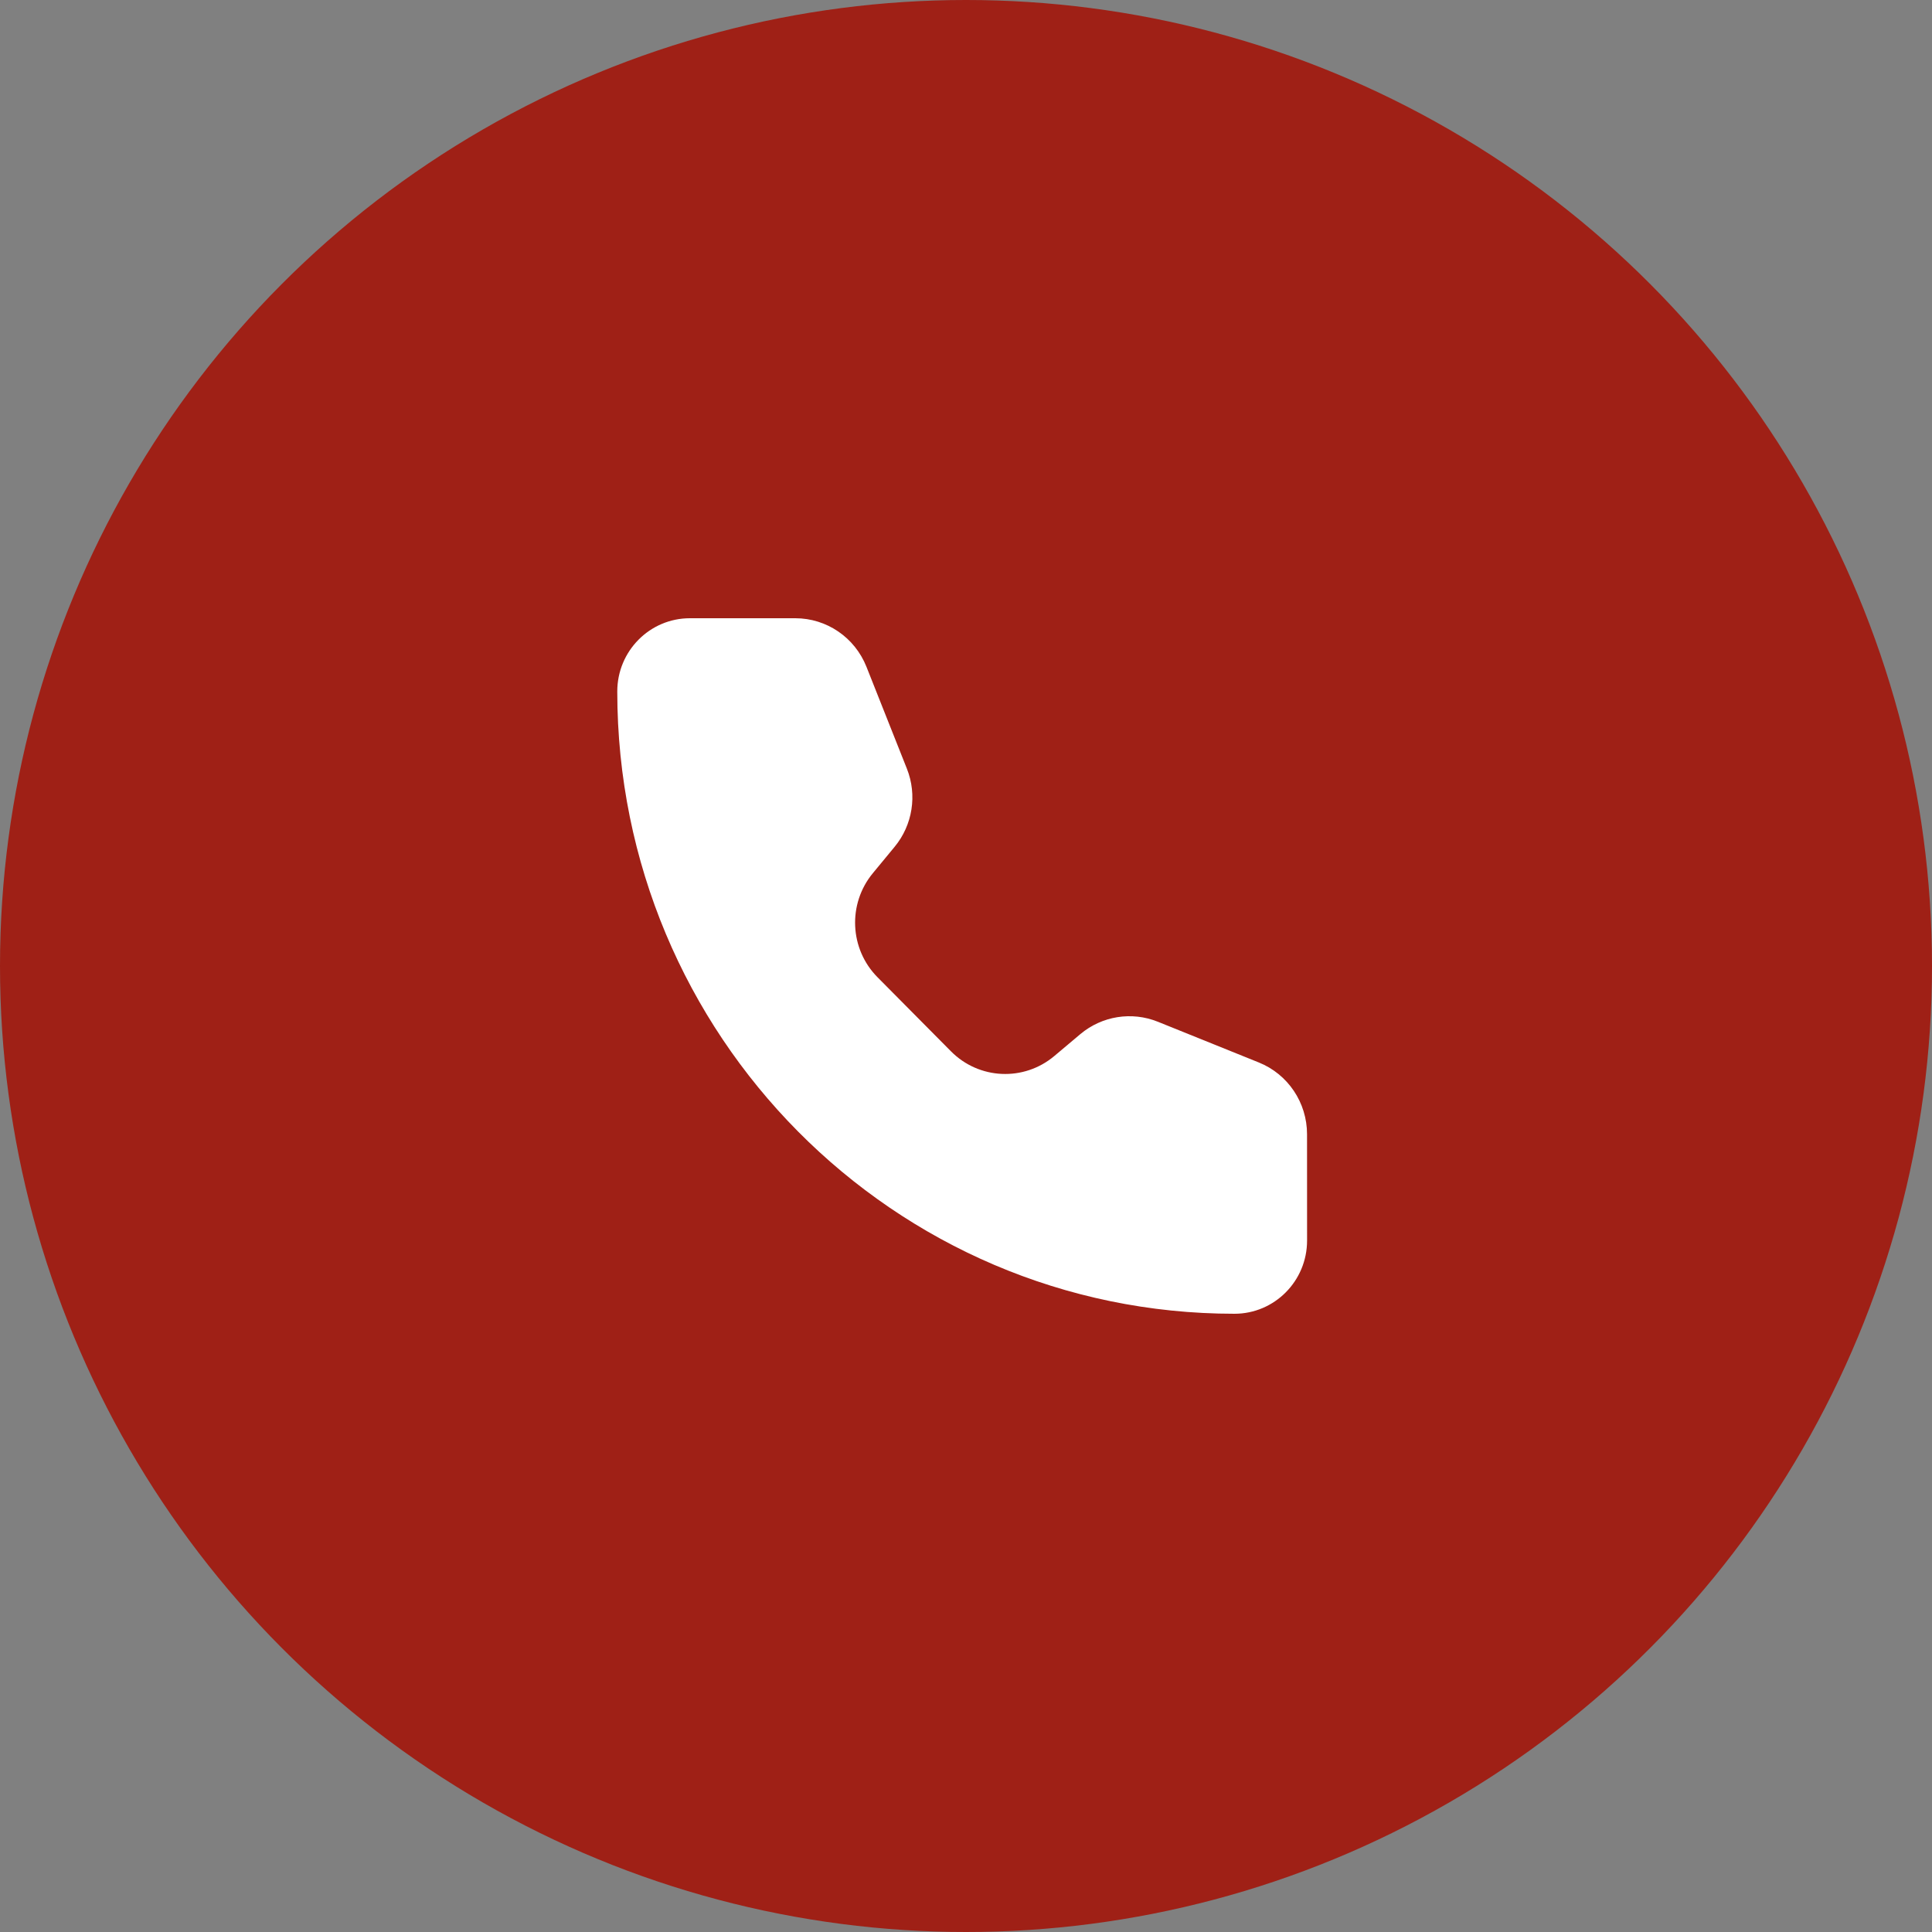 <svg width="50" height="50" viewBox="0 0 50 50" fill="none" xmlns="http://www.w3.org/2000/svg">
<rect x="0" y="0" width="50" height="50" fill="#808080" stroke="none"/>
<circle cx="25" cy="25" r="25" fill="#9F2016"/>
<path d="M22.424 17.257C22.123 16.498 21.394 16 20.583 16H17.854C16.817 16 15.975 16.848 15.975 17.895C15.975 26.79 23.126 34 31.948 34C32.985 34 33.827 33.152 33.827 32.105L33.826 29.354C33.826 28.536 33.333 27.801 32.579 27.497L29.966 26.443C29.289 26.17 28.519 26.293 27.959 26.763L27.284 27.331C26.496 27.993 25.337 27.94 24.612 27.209L22.71 25.291C21.985 24.56 21.933 23.392 22.59 22.597L23.152 21.916C23.619 21.352 23.741 20.575 23.47 19.893L22.424 17.257Z" fill="white"/>
<rect x="13" y="13" width="23.802" height="24" stroke="#9F2016"/>
</svg>
